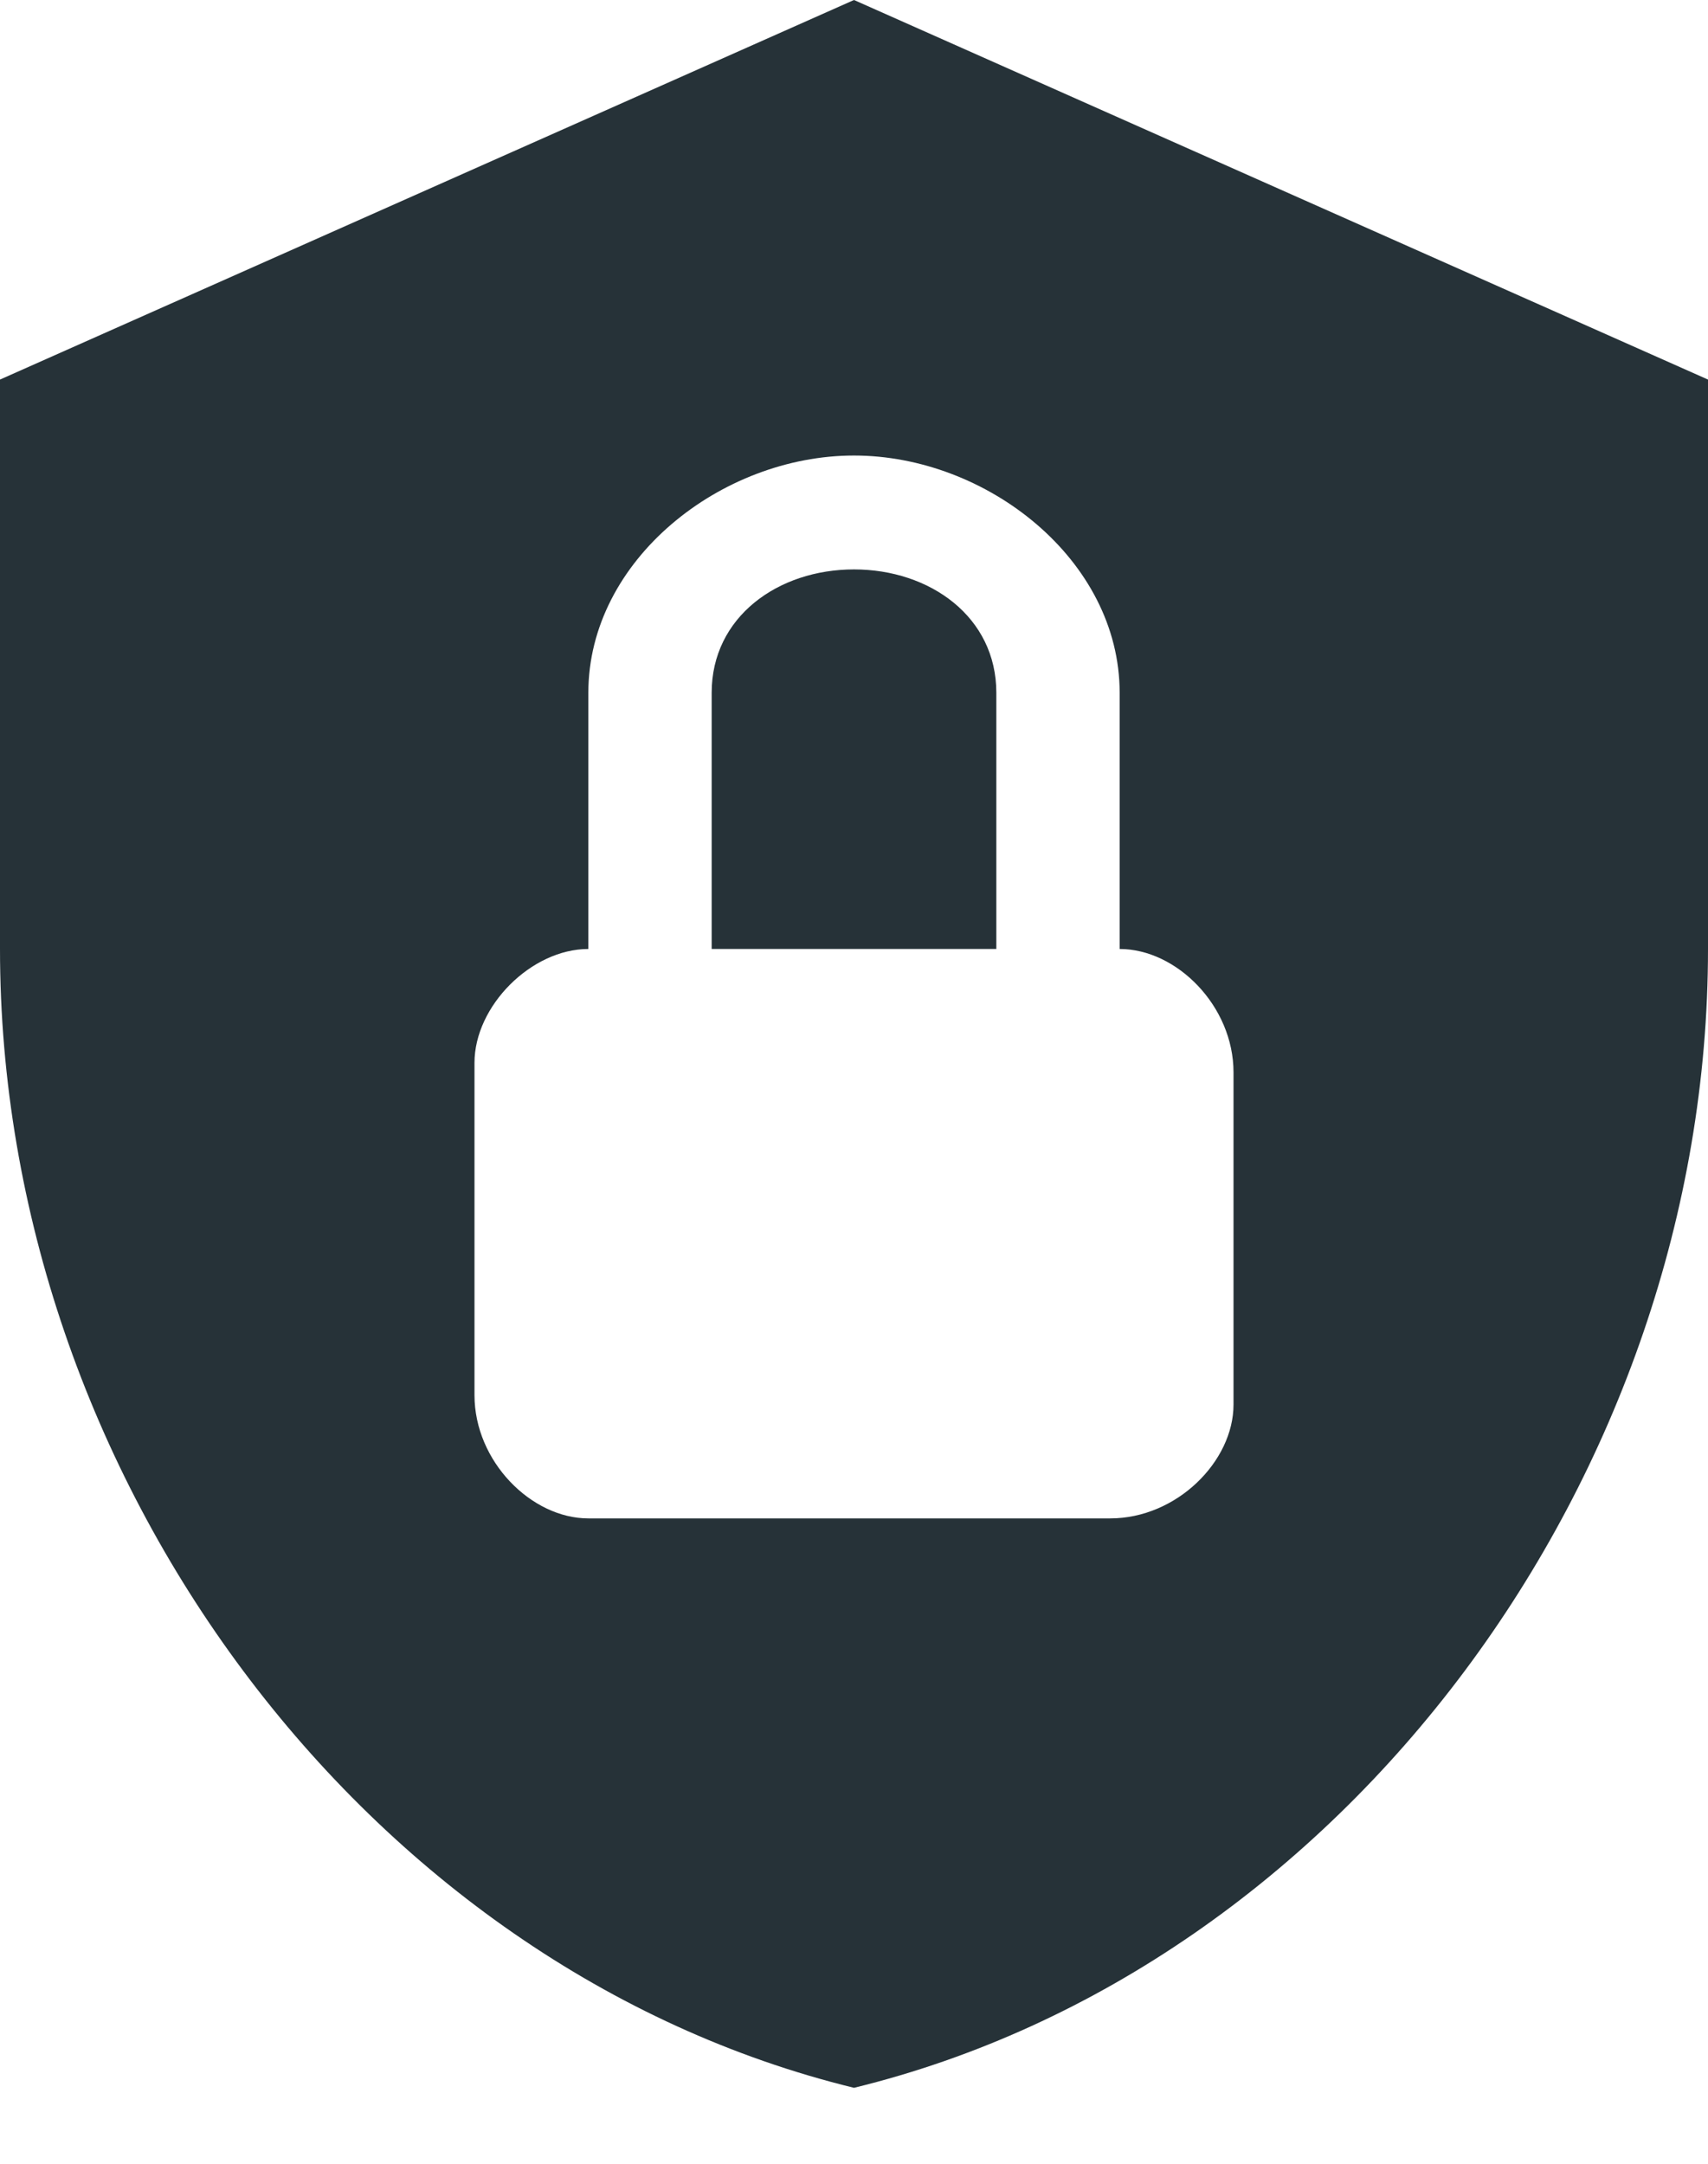 <svg width="15" height="19" viewBox="0 0 15 19" fill="none" xmlns="http://www.w3.org/2000/svg">
<path d="M7.5 0L0 3.333V8.333C0 12.958 3.2 17.283 7.5 18.333C11.8 17.283 15 12.958 15 8.333V3.333L7.5 0ZM7.5 4C8.667 4 9.833 4.917 9.833 6.083V8.333C10.333 8.333 10.833 8.833 10.833 9.417V12.333C10.833 12.833 10.333 13.333 9.75 13.333H5.167C4.667 13.333 4.167 12.833 4.167 12.25V9.333C4.167 8.833 4.667 8.333 5.167 8.333V6.083C5.167 4.917 6.333 4 7.5 4ZM7.5 5C6.833 5 6.25 5.417 6.25 6.083V8.333H8.75V6.083C8.75 5.417 8.167 5 7.5 5Z" fill="#263238"/>
</svg>
